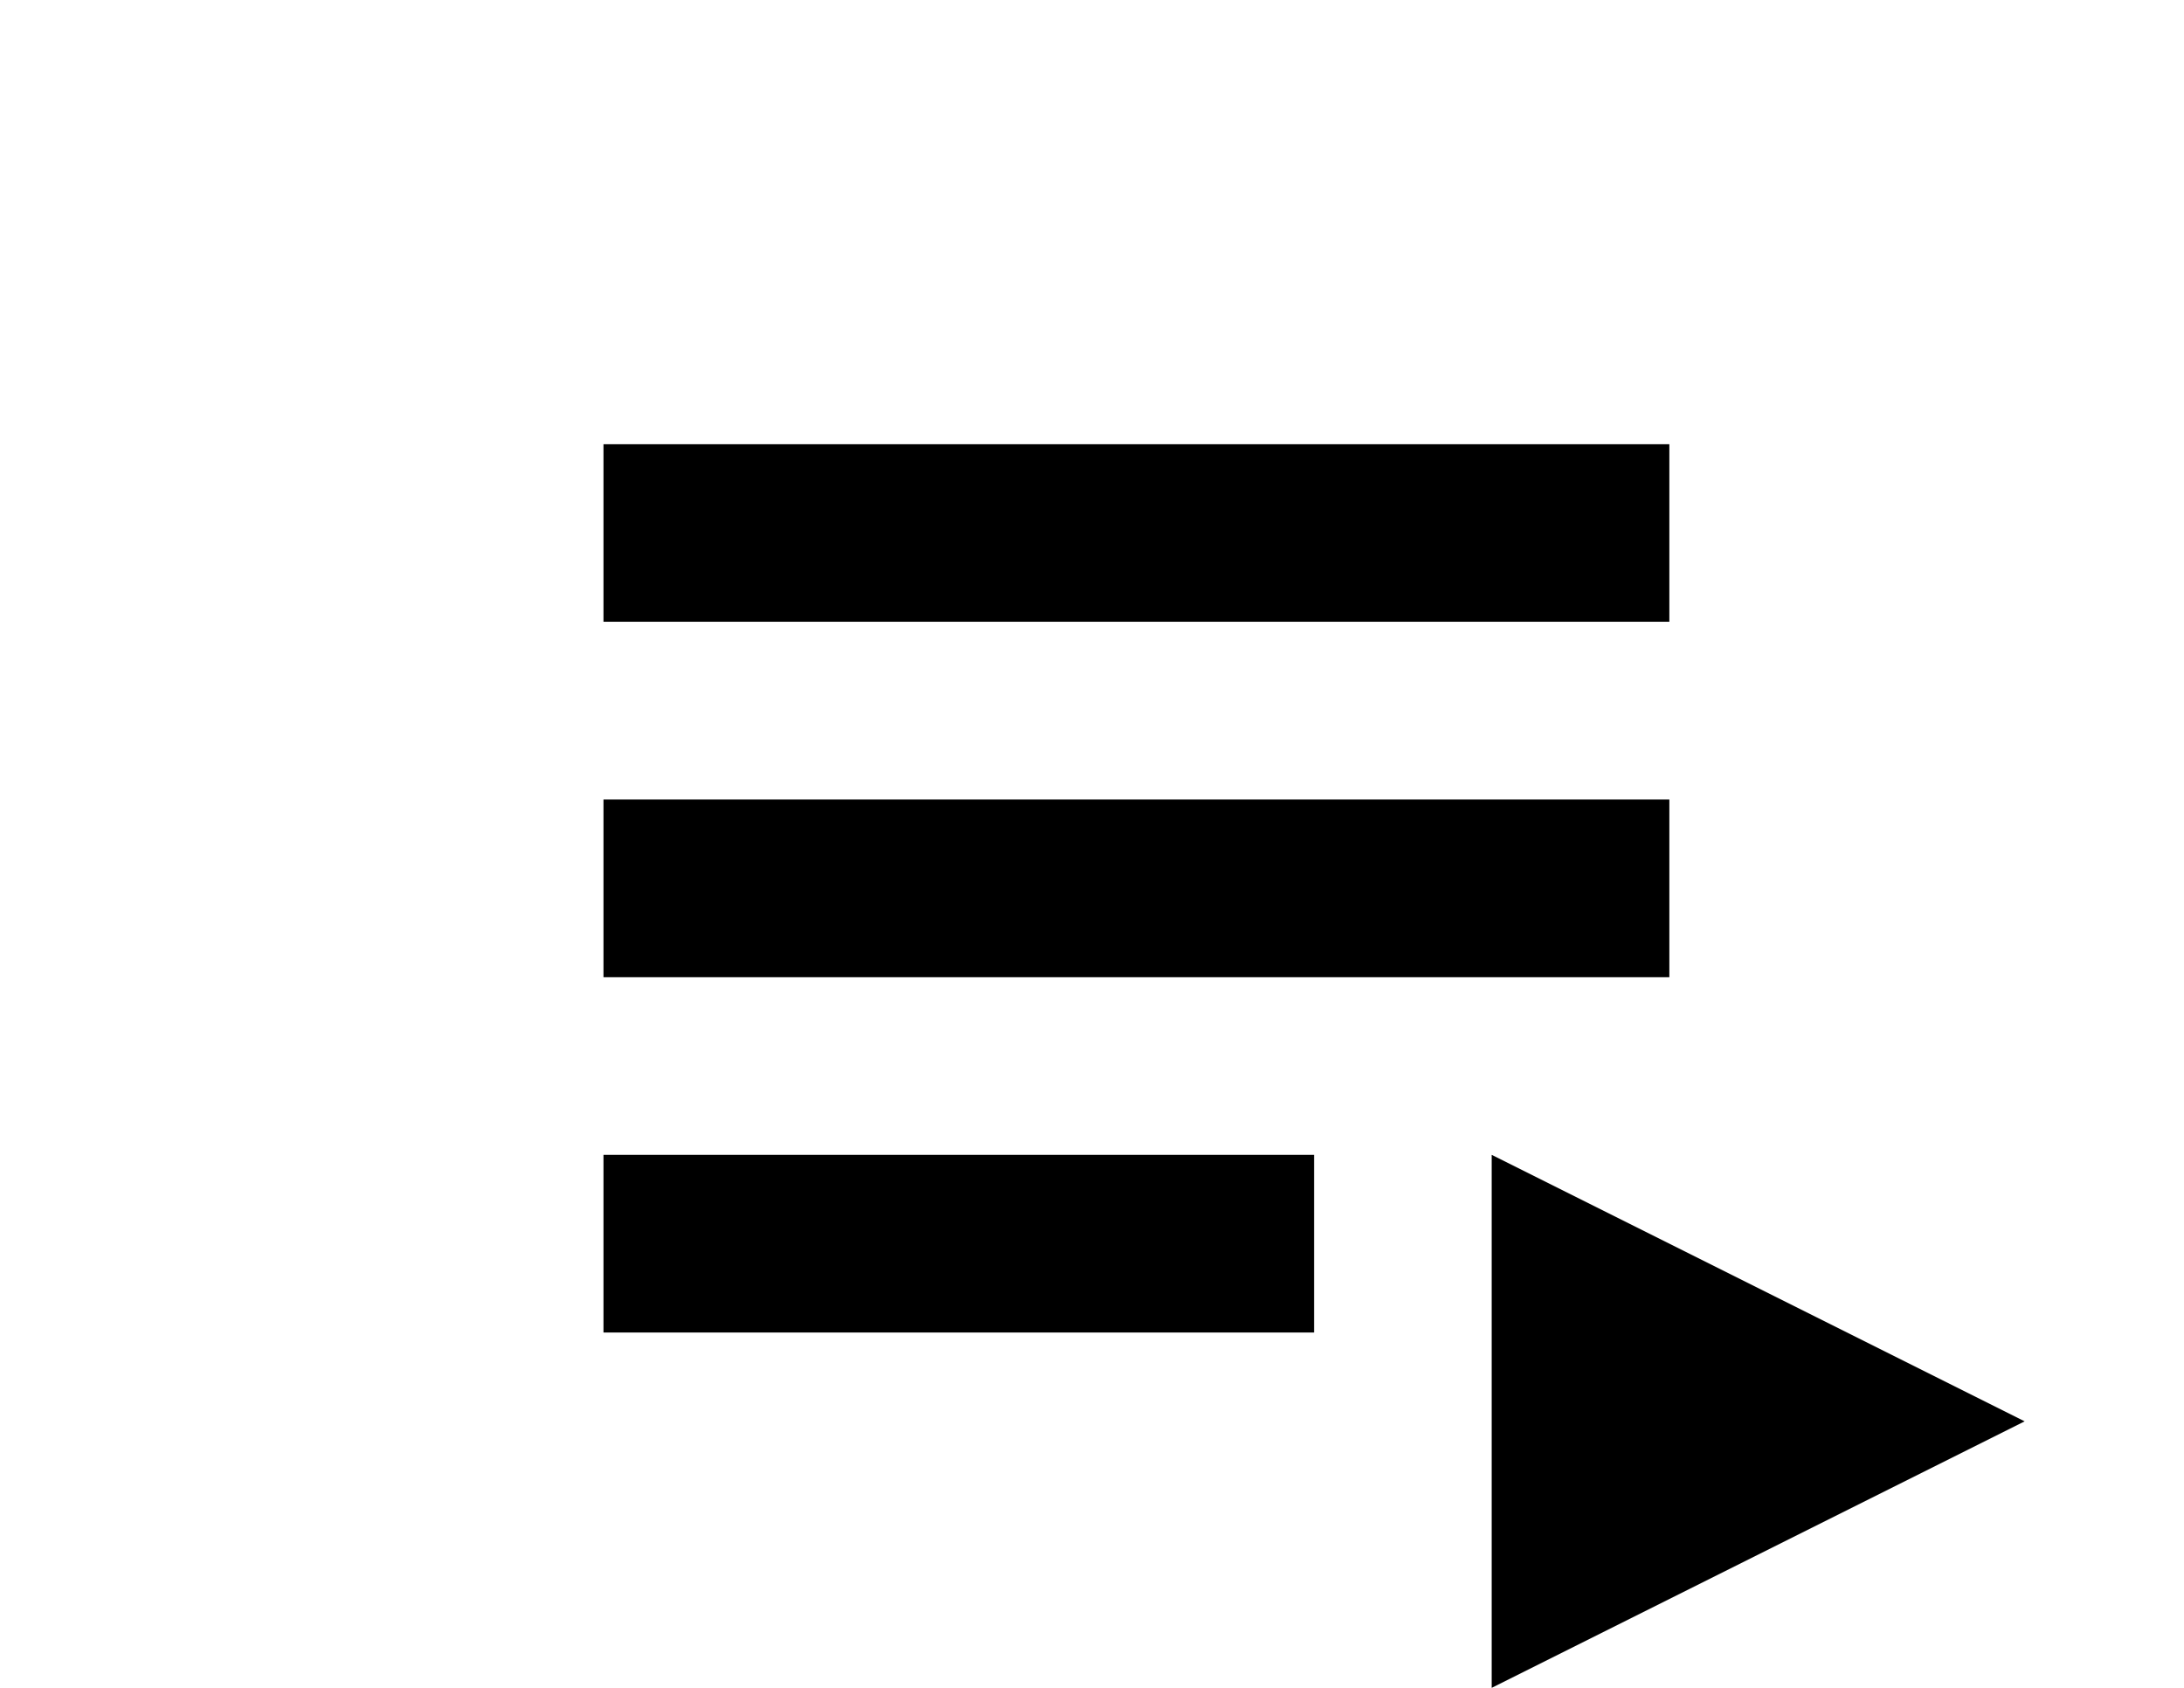 <svg
  width="44"
  height="34"
  viewBox="0 0 19 19"
  fill="none"
  xmlns="http://www.w3.org/2000/svg"
>
  <path d="M16 5H4V7H16V5Z" fill="currentColor" />
  <path d="M16 9H4V11H16V9Z" fill="currentColor" />
  <path d="M4 13H12V15H4V13Z" fill="currentColor" />
  <path d="M20 16L14 13V19L20 16Z" fill="currentColor" />
</svg>